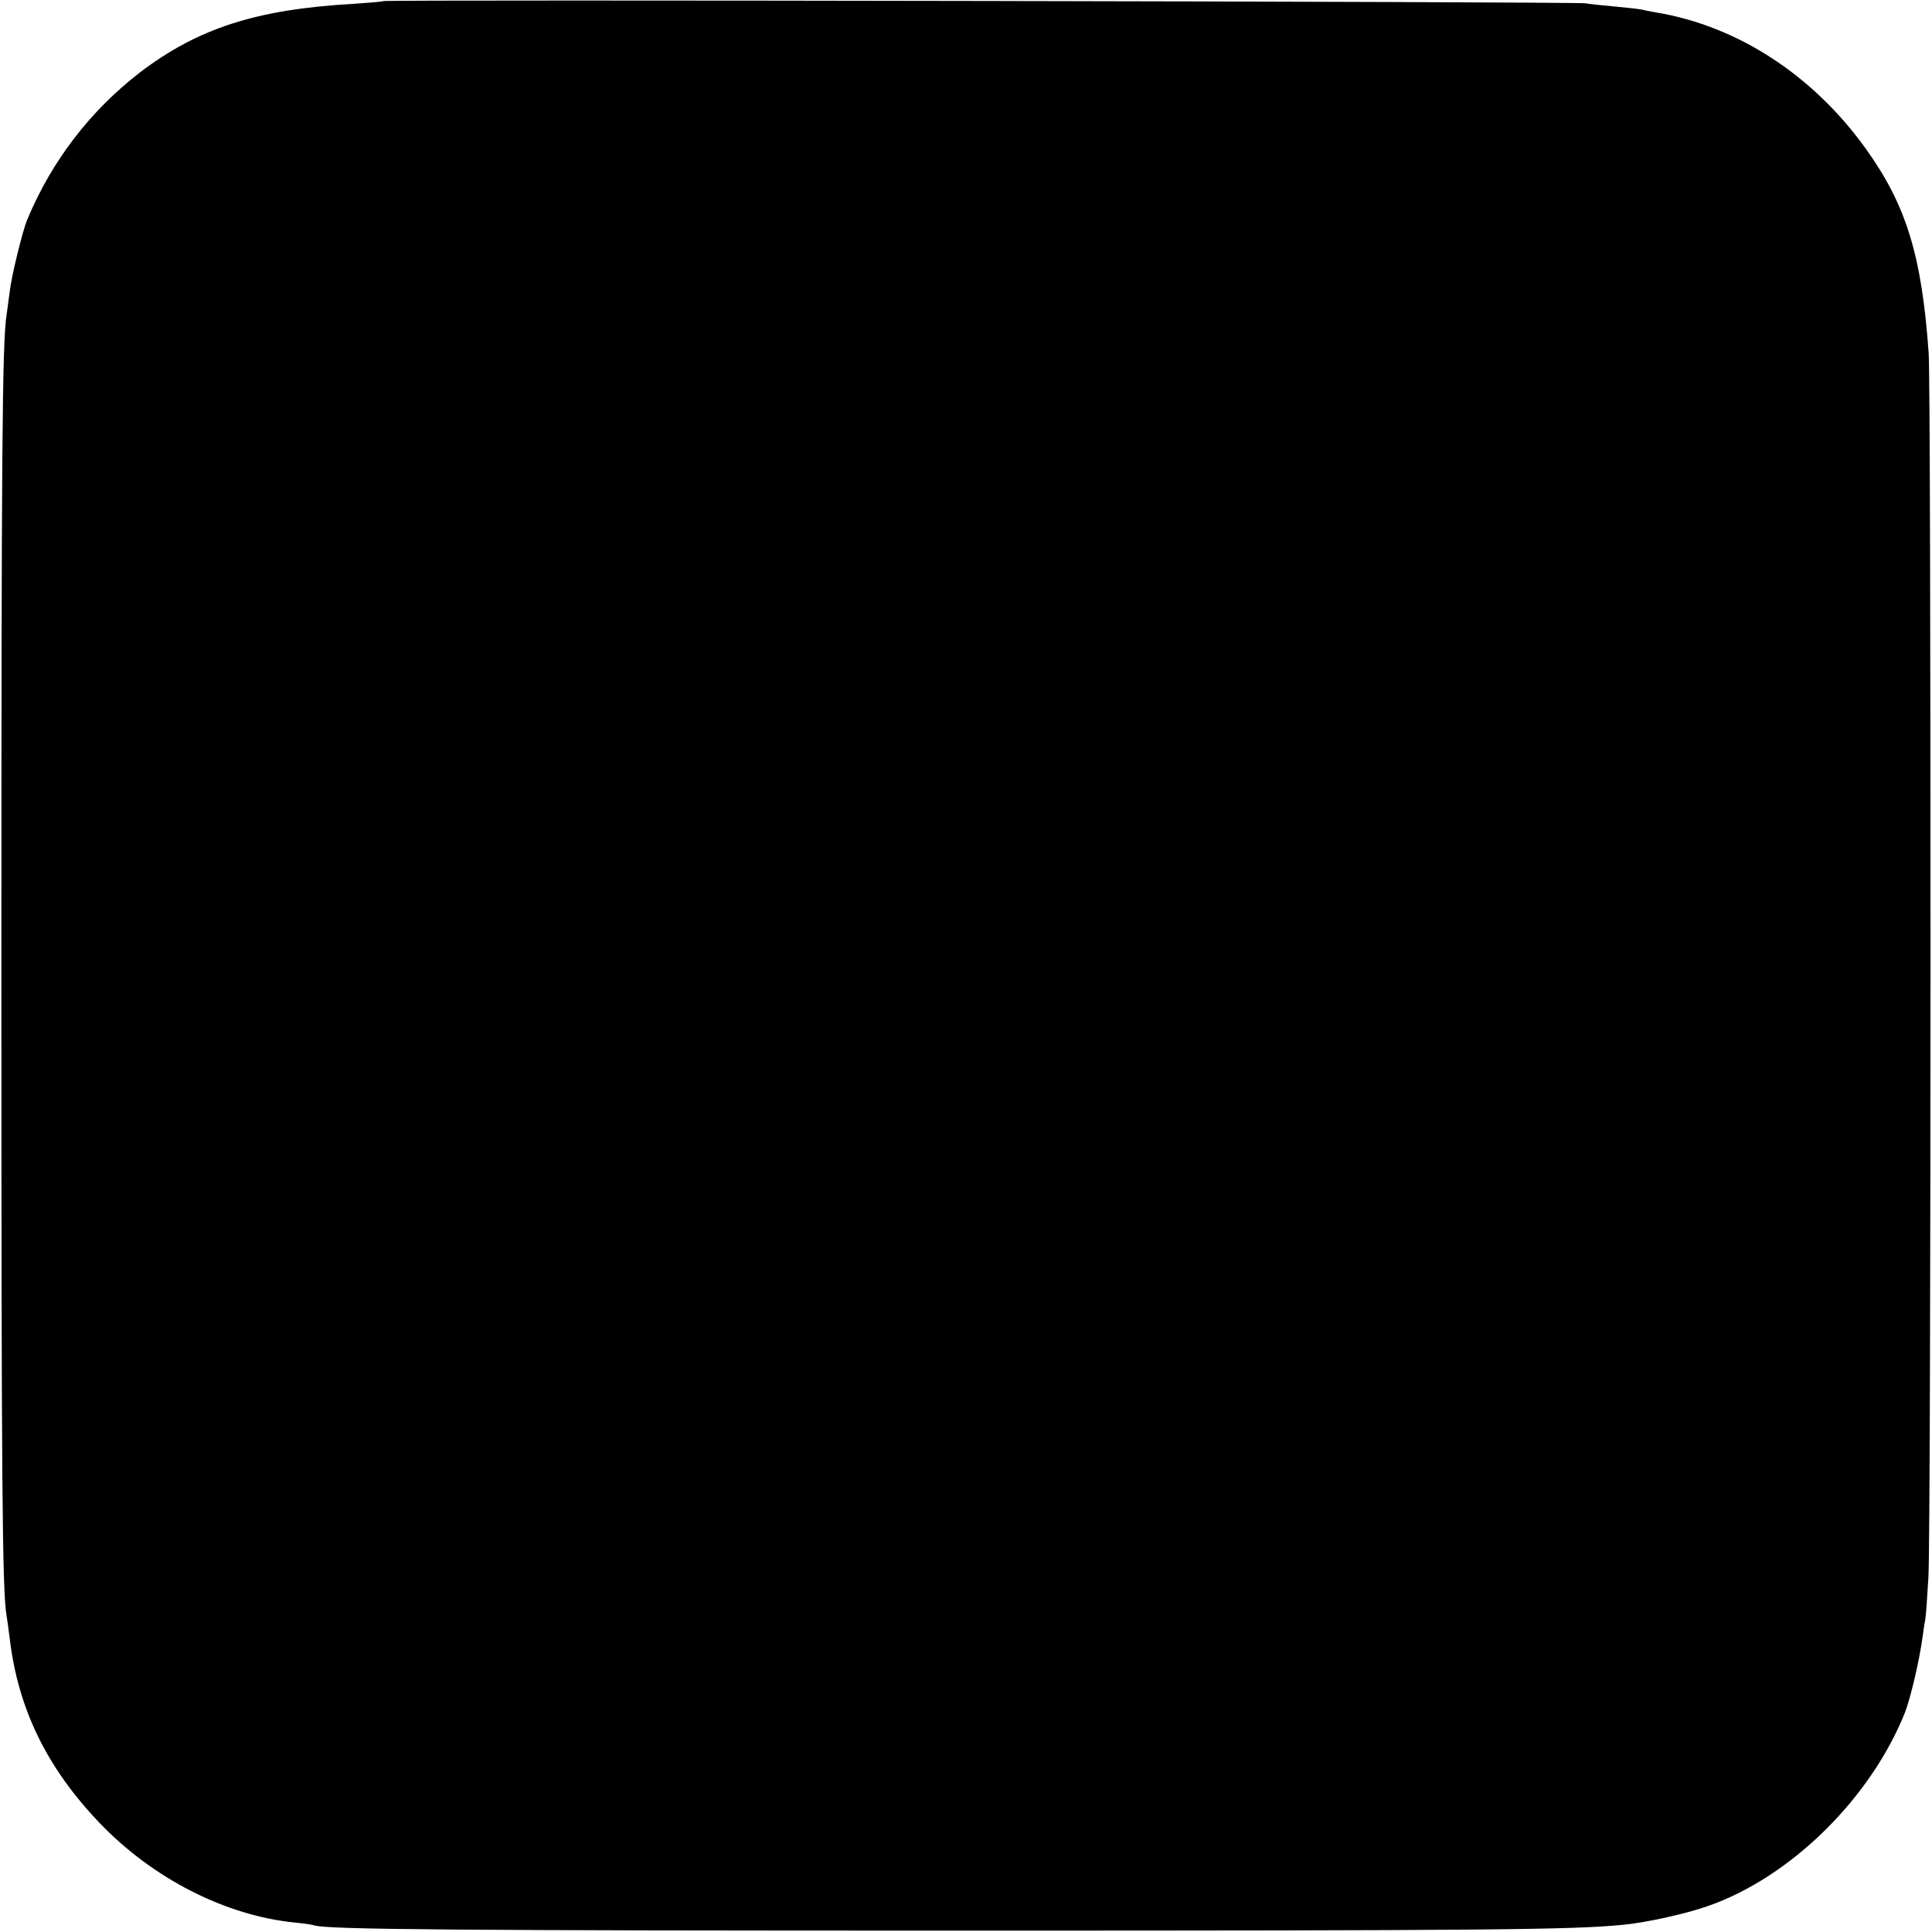 <?xml version="1.0" standalone="no"?>
<!DOCTYPE svg PUBLIC "-//W3C//DTD SVG 20010904//EN"
 "http://www.w3.org/TR/2001/REC-SVG-20010904/DTD/svg10.dtd">
<svg version="1.0" xmlns="http://www.w3.org/2000/svg"
 width="700pt" height="700pt" viewBox="0 0 700 700"
 preserveAspectRatio="xMidYMid meet">
<g transform="translate(0,700) scale(0.1,-0.1)"
fill="#000000" stroke="none">
<path d="M1389 6996 c-2 -2 -52 -6 -110 -10 -350 -20 -562 -88 -774 -250 -178
-138 -317 -318 -406 -531 -17 -40 -58 -207 -64 -263 -4 -31 -9 -68 -11 -82
-16 -97 -19 -496 -19 -2370 0 -1855 3 -2259 19 -2345 2 -11 7 -47 11 -80 30
-255 134 -469 325 -669 194 -203 458 -337 710 -362 30 -3 61 -7 68 -10 49 -15
498 -19 2357 -19 1898 0 2200 3 2385 21 85 8 229 40 308 68 299 104 589 389
714 701 20 52 52 186 64 275 3 25 8 54 10 65 2 11 7 79 11 150 10 167 10 4296
1 4435 -25 354 -81 536 -227 740 -191 267 -465 446 -761 495 -19 3 -42 8 -50
10 -8 2 -51 7 -95 11 -44 4 -93 9 -110 12 -33 6 -4350 14 -4356 8z"/>
</g>
</svg>
